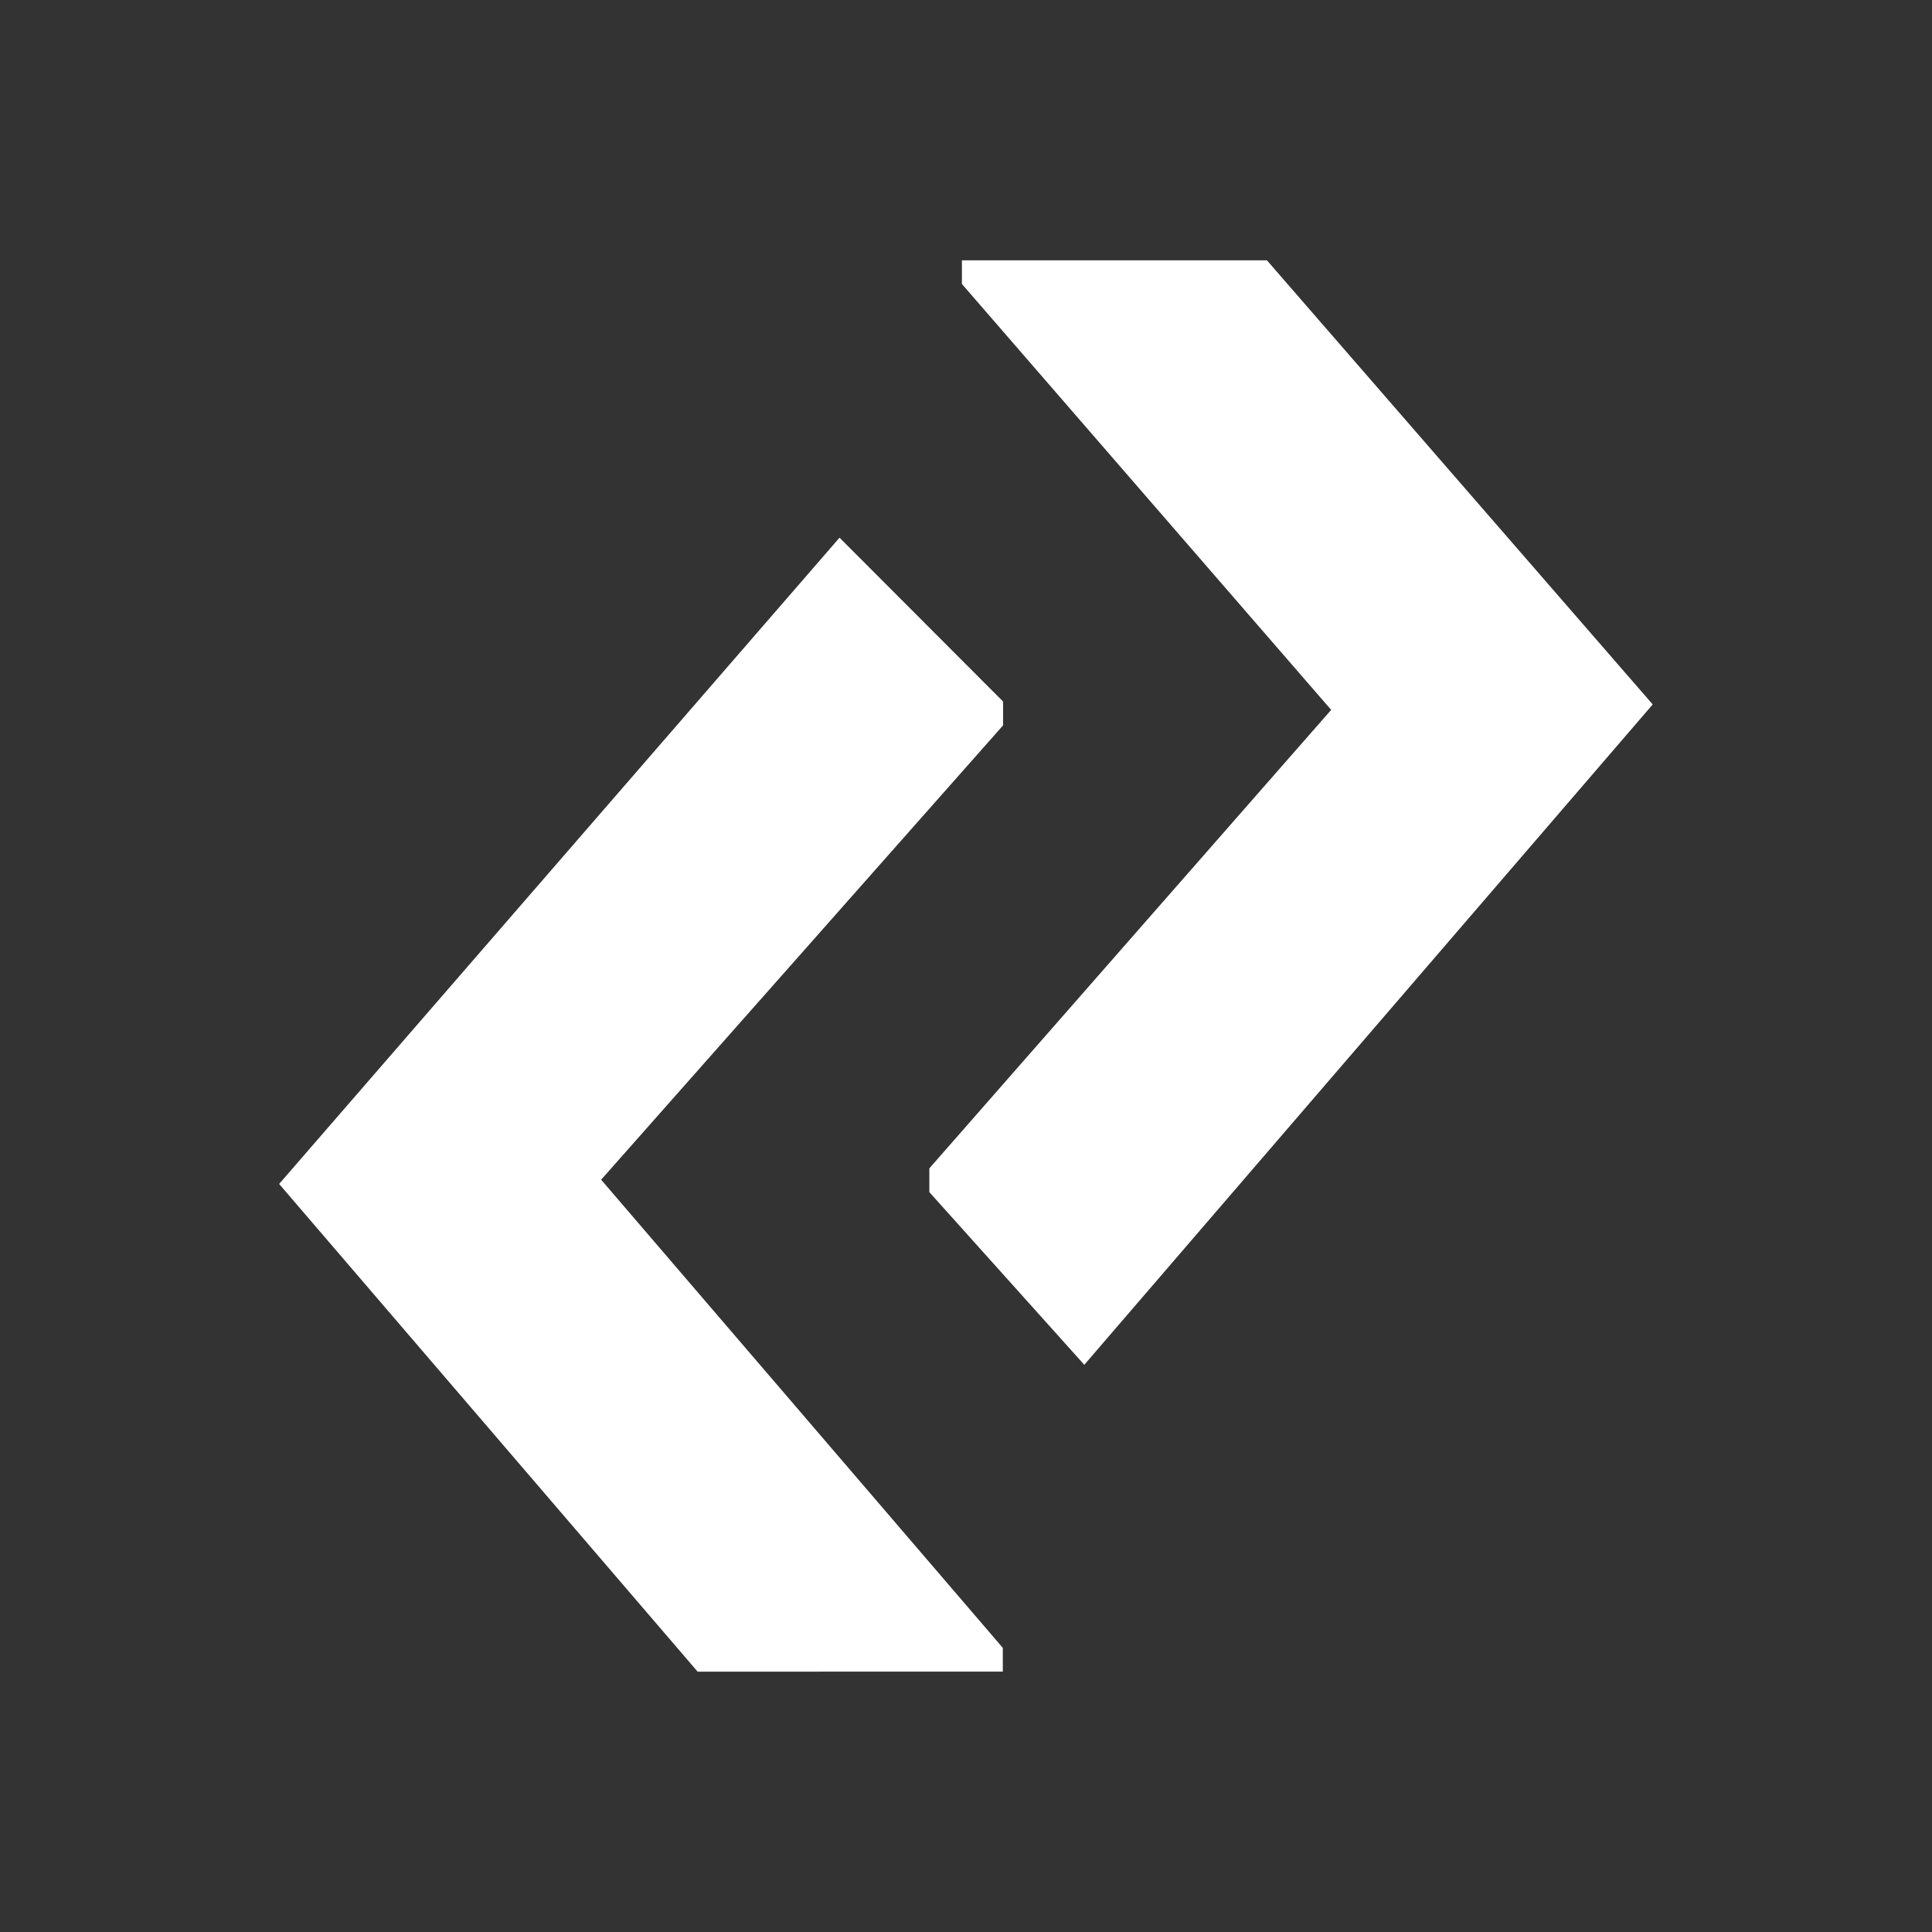 <svg id="Ebene_1" data-name="Ebene 1" xmlns="http://www.w3.org/2000/svg" viewBox="0 0 127.56 127.56"><rect x="0" y="0" width="127.56" height="127.56" fill="#333333" stroke="none"/><defs><style>.cls-1{fill:#fff;}</style></defs><title>screen--bildmarke--white</title><path class="cls-1" d="M46.06,110.37,18.43,78.17l37-42.67,10.8,10.82v1.57l-26.54,30L66.21,108.8v1.57Z"/><path class="cls-1" d="M83.65,17.19l25.47,29.32L71.59,90.11,61.36,78.71V77.14L87.89,46.87,63.51,18.75V17.19Z"/></svg>